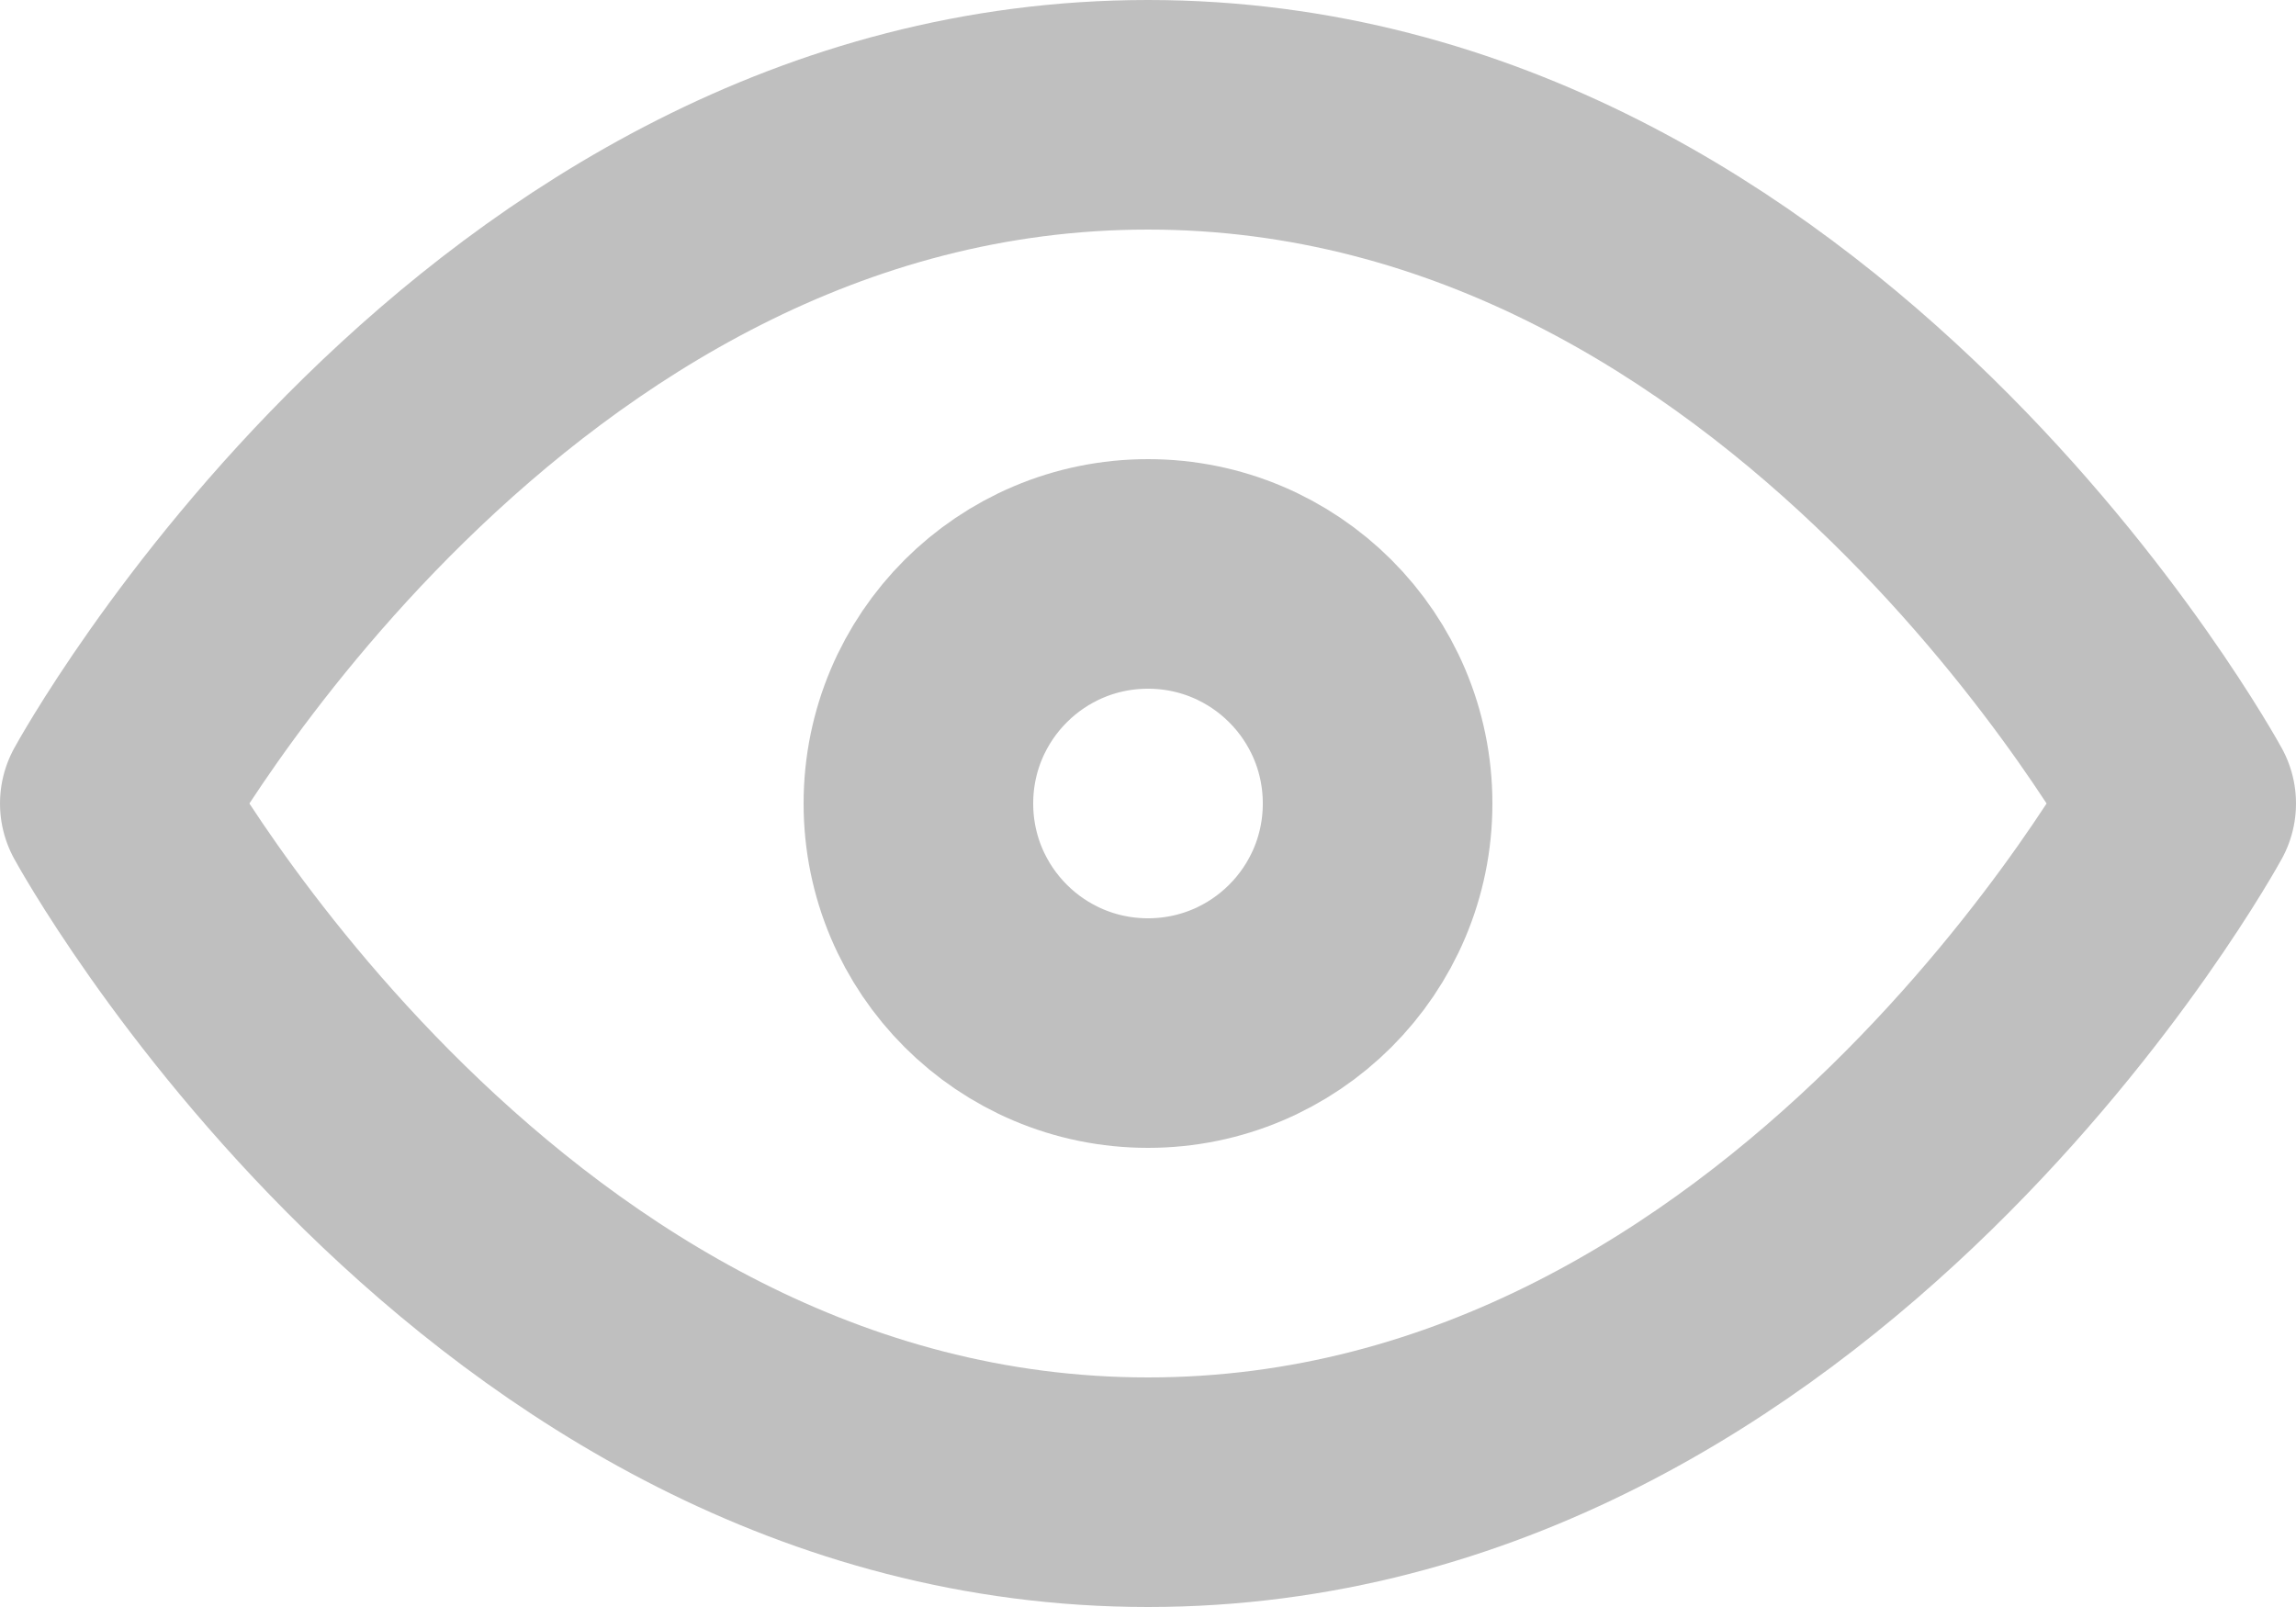 <svg width="20" height="14" viewBox="0 0 20 14" fill="none" xmlns="http://www.w3.org/2000/svg">
<path d="M1 7C1 7 4.273 1 10 1C15.727 1 19 7 19 7C19 7 15.727 13 10 13C4.273 13 1 7 1 7Z" stroke="#BFBFBF" stroke-width="2" stroke-linecap="round" stroke-linejoin="round"/>
<path d="M10 9C11.105 9 12 8.105 12 7C12 5.895 11.105 5 10 5C8.895 5 8 5.895 8 7C8 8.105 8.895 9 10 9Z" stroke="#BFBFBF" stroke-width="2" stroke-linecap="round" stroke-linejoin="round"/>
</svg>
